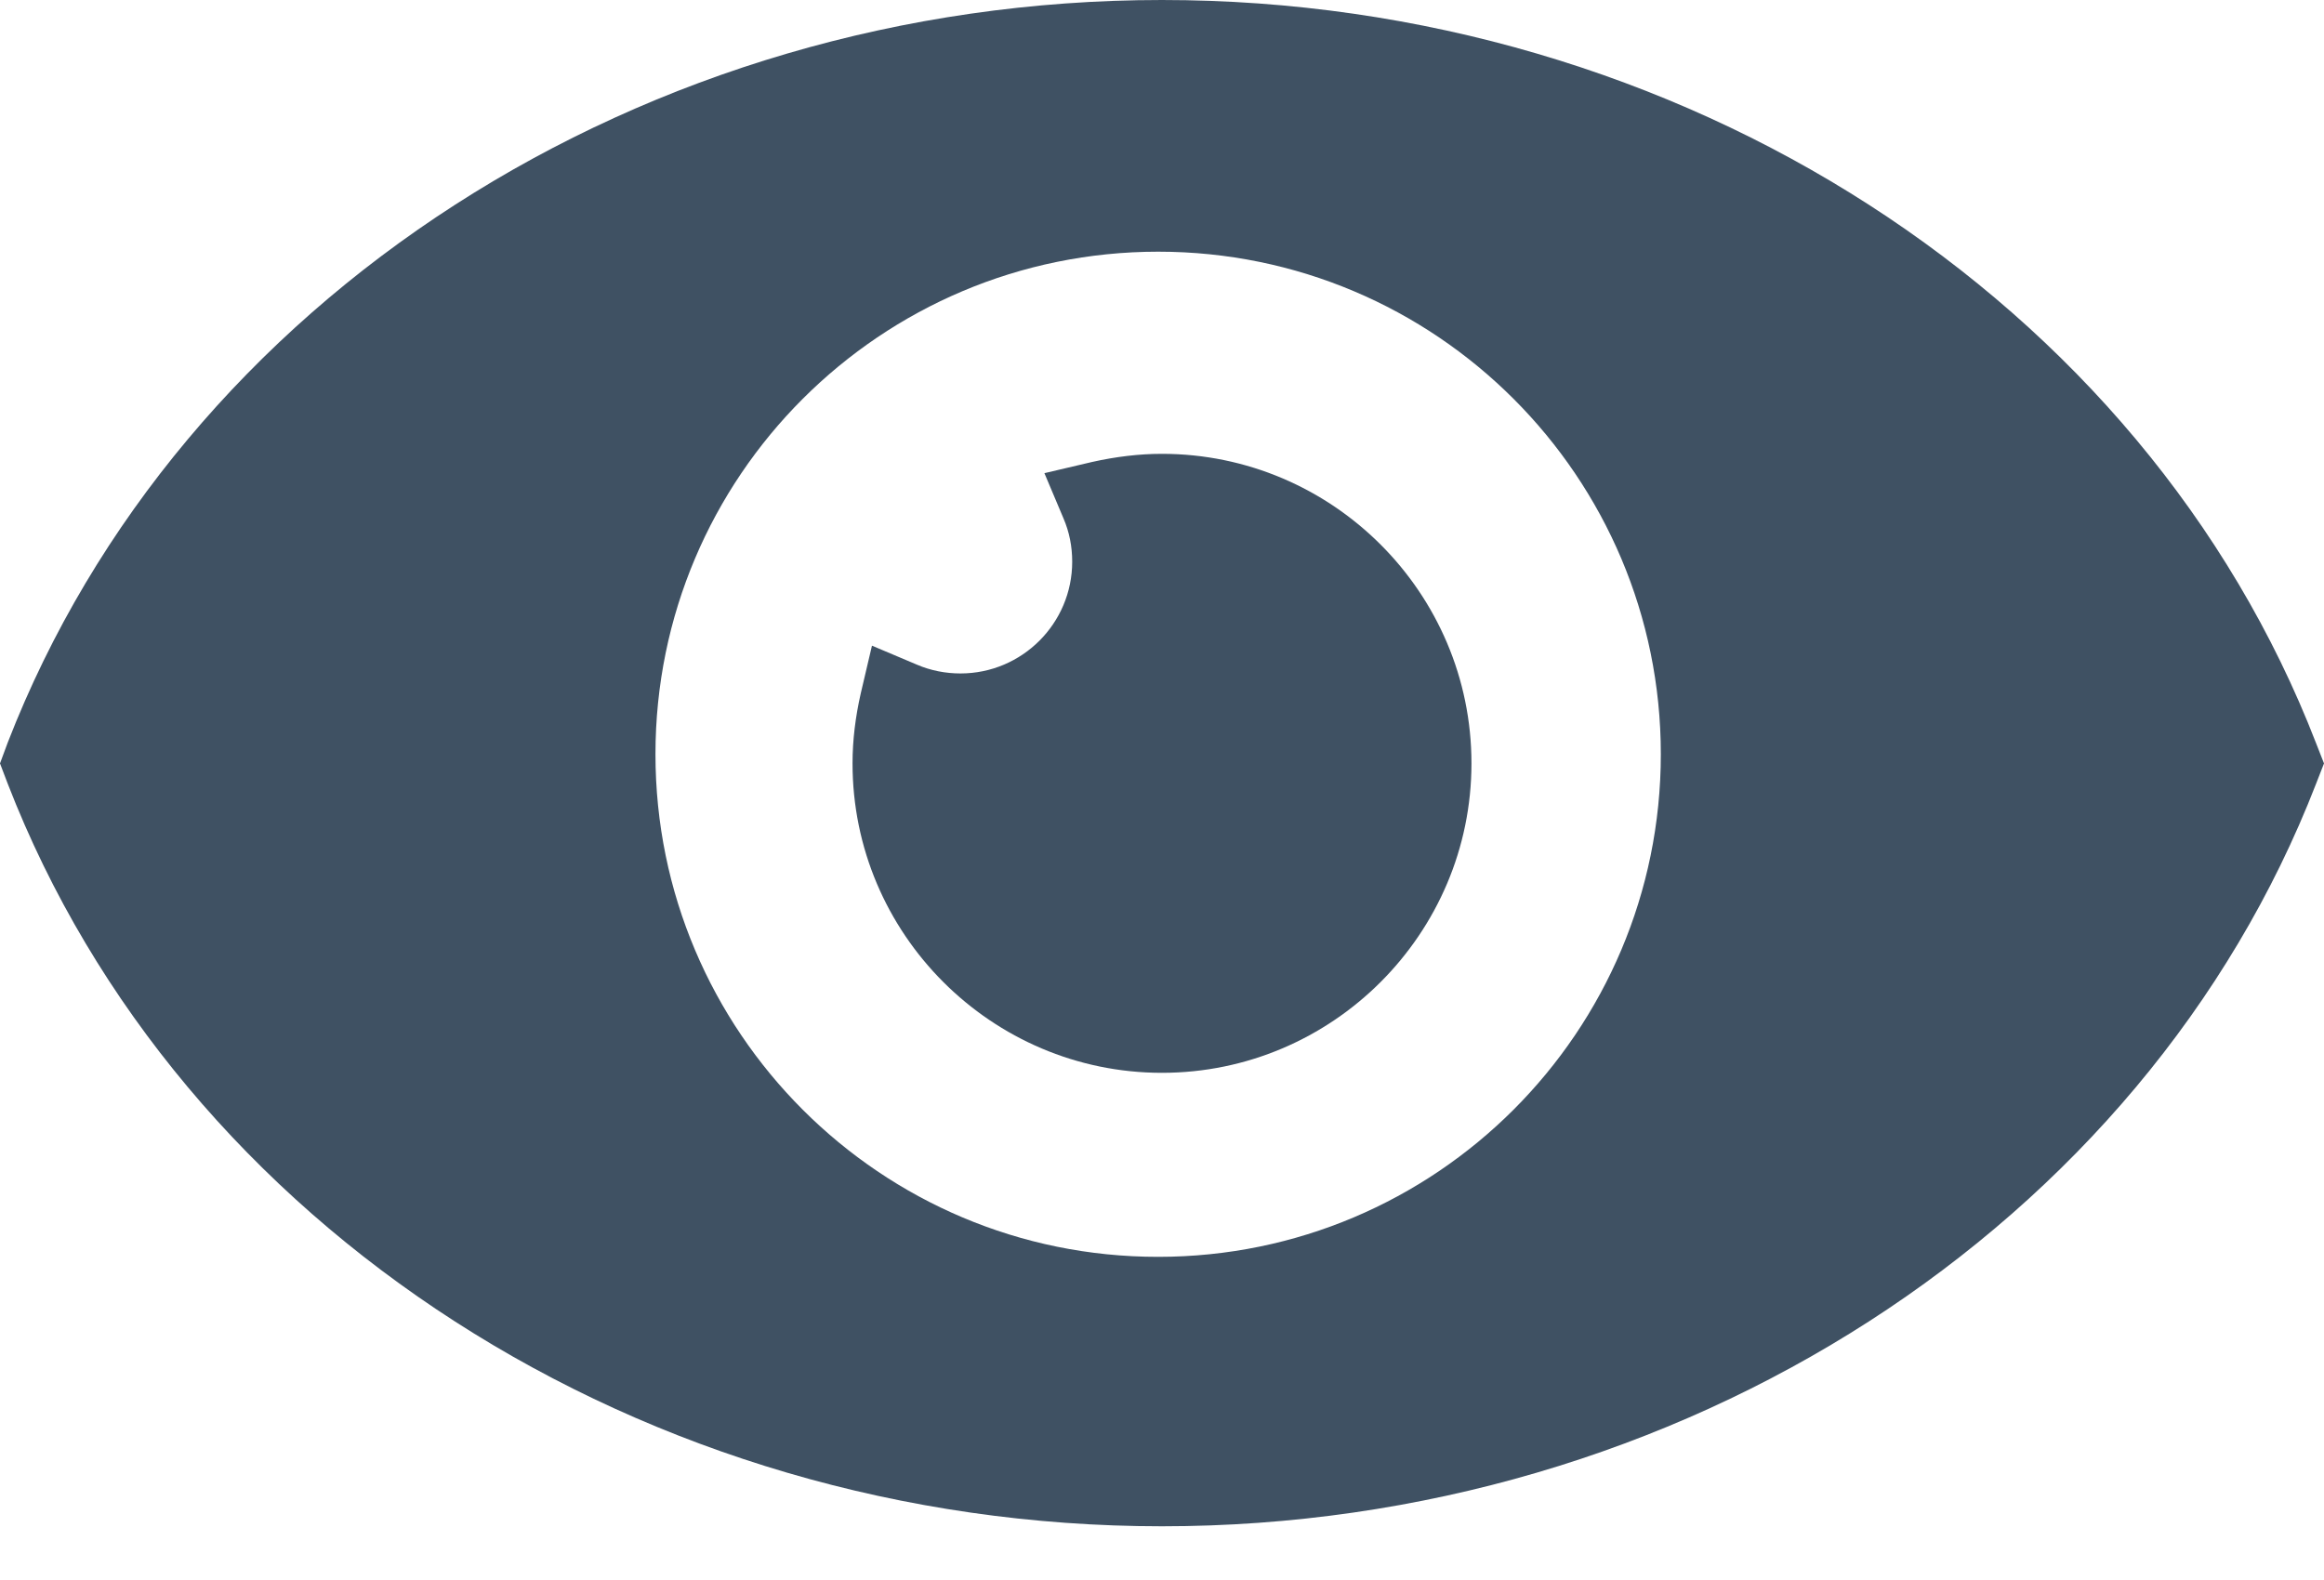 <svg width="25" height="17" viewBox="0 0 25 17" fill="none" xmlns="http://www.w3.org/2000/svg">
<path d="M12.499 11.543C14.334 11.543 15.829 10.047 15.829 8.213C15.829 6.378 14.334 4.883 12.499 4.883C12.254 4.883 12 4.914 11.746 4.971L11.235 5.091L11.44 5.577C11.503 5.723 11.534 5.879 11.534 6.044C11.534 6.707 10.995 7.246 10.332 7.246C10.172 7.246 10.012 7.215 9.865 7.152L9.38 6.947L9.26 7.458C9.202 7.712 9.171 7.966 9.171 8.211C9.169 10.047 10.666 11.543 12.499 11.543Z" fill="#3F5163"/>
<path d="M0 8.214L0.083 8.432C1.935 13.212 6.926 16.422 12.499 16.422C18.072 16.422 23.062 13.212 24.915 8.432L25 8.214L24.915 7.997C23.063 3.21 18.078 0 12.499 0C6.921 0 1.936 3.213 0.083 7.99L0 8.214ZM12.459 2.708C15.446 2.708 17.866 5.13 17.866 8.115C17.866 11.103 15.444 13.523 12.459 13.523C9.473 13.525 7.051 11.102 7.051 8.115C7.051 5.128 9.473 2.708 12.459 2.708Z" fill="#3F5163"/>
</svg>
